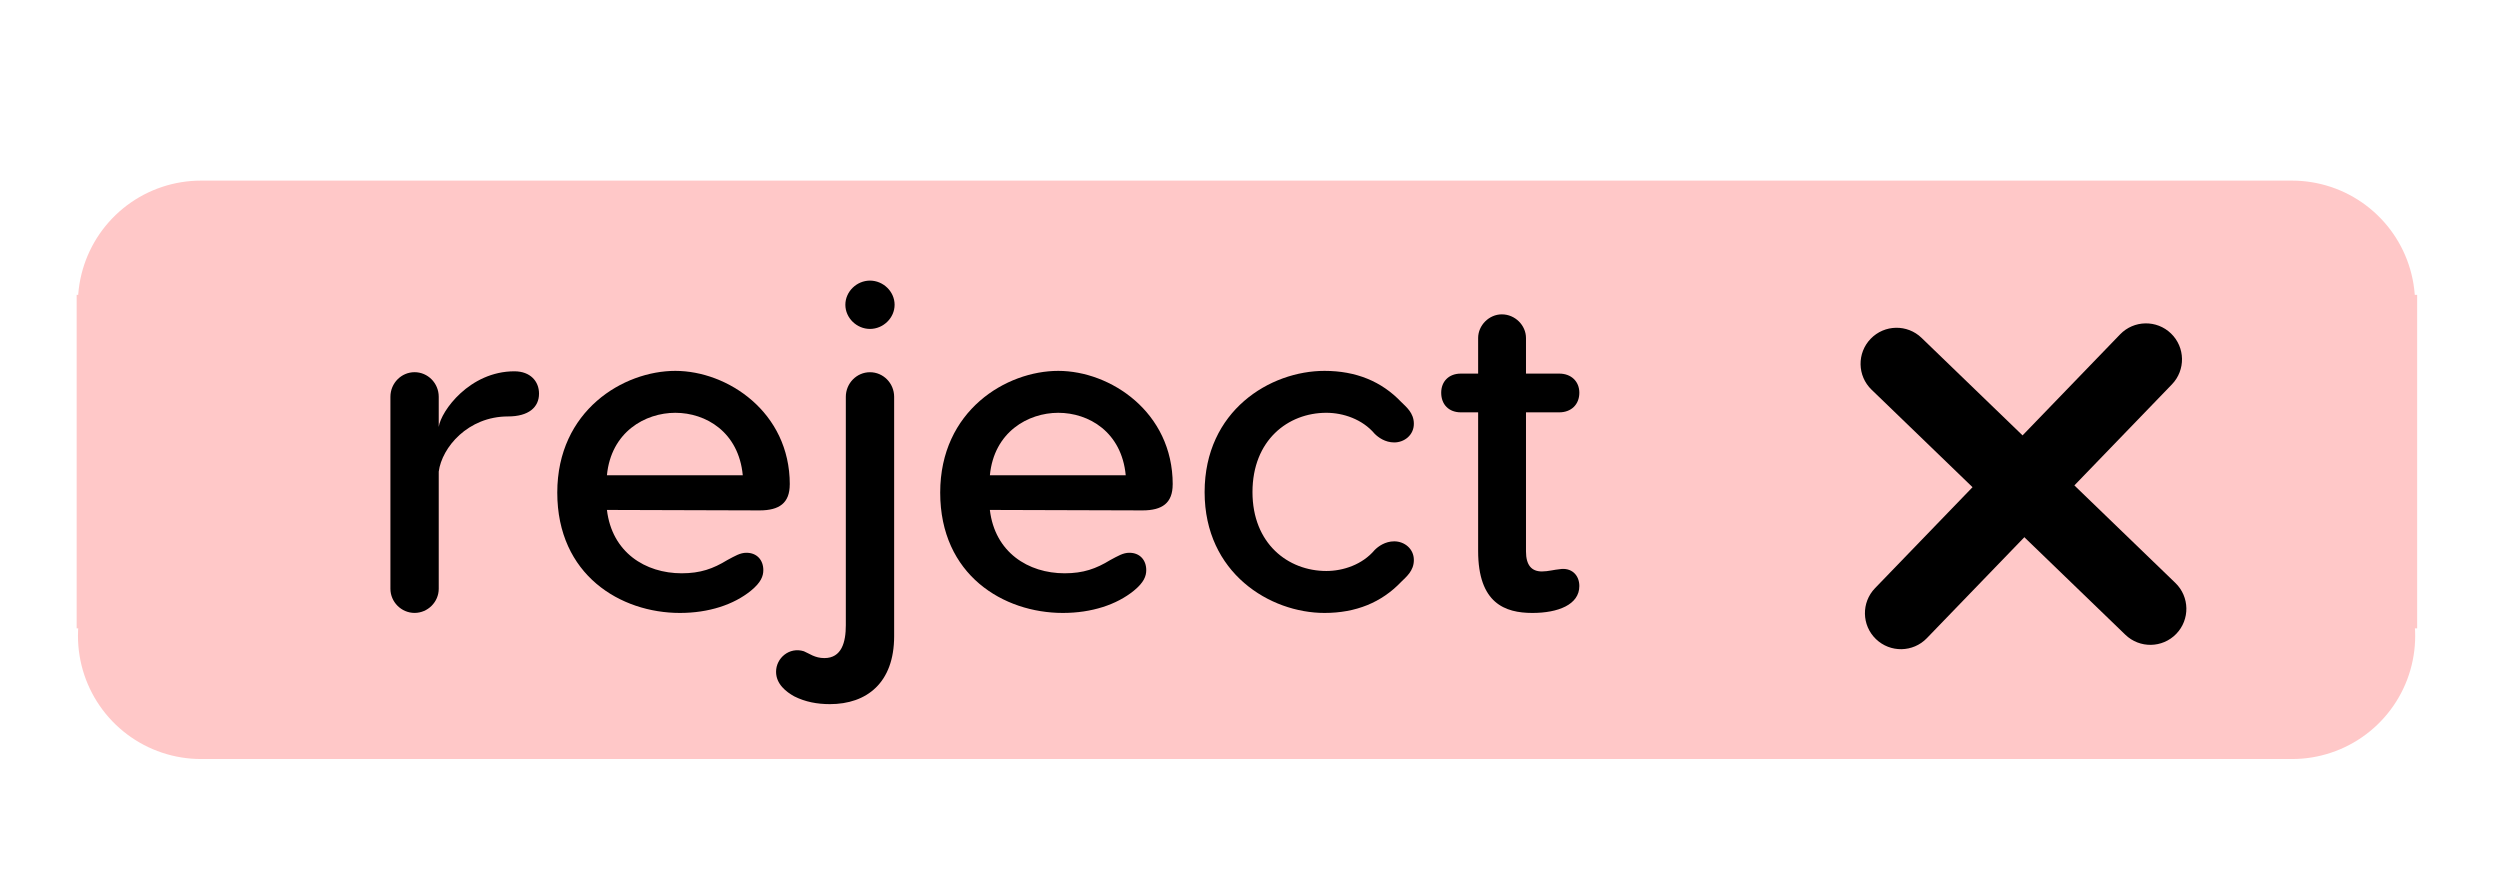 <svg version="1.1" xmlns="http://www.w3.org/2000/svg" xmlns:xlink="http://www.w3.org/1999/xlink" width="76.157" height="27.031" viewBox="0,0,76.157,27.031"><g transform="translate(-201.921,-166.485)"><g data-paper-data="{&quot;isPaintingLayer&quot;:true}" stroke-miterlimit="10" stroke-dasharray="" stroke-dashoffset="0" style="mix-blend-mode: normal"><path d="M271.741,175.737h-63.698" fill="none" fill-rule="nonzero" stroke="#ffc8c8" stroke-width="7.5" stroke-linecap="round" stroke-linejoin="miter"/><path d="M208.046,185.857h63.698" fill="none" fill-rule="nonzero" stroke="#ffc8c8" stroke-width="7.5" stroke-linecap="round" stroke-linejoin="miter"/><path d="M204.256,185.627v-10.16h71.298v10.16z" fill="#ffc8c8" fill-rule="nonzero" stroke="none" stroke-width="0" stroke-linecap="butt" stroke-linejoin="miter"/><path d="M201.921,193.515v-27.031h76.157v27.031z" fill="none" fill-rule="nonzero" stroke="none" stroke-width="NaN" stroke-linecap="butt" stroke-linejoin="miter"/><g fill="#000000" fill-rule="evenodd" stroke="none" stroke-width="1" stroke-linecap="round" stroke-linejoin="round"><path d="M268.056,176.644v0c0.436,0.421 0.448,1.115 0.027,1.551l-7.465,7.731c-0.421,0.436 -1.115,0.448 -1.551,0.027v0c-0.436,-0.421 -0.448,-1.115 -0.027,-1.551l7.465,-7.731c0.421,-0.436 1.115,-0.448 1.551,-0.027z"/><path d="M268.216,185.794v0c-0.421,0.436 -1.115,0.448 -1.551,0.027l-7.731,-7.465c-0.436,-0.421 -0.448,-1.115 -0.027,-1.551v0c0.421,-0.436 1.116,-0.448 1.551,-0.027l7.731,7.465c0.436,0.421 0.448,1.115 0.027,1.551z"/></g><g fill="#000000" fill-rule="evenodd" stroke="none" stroke-width="1" stroke-linecap="round" stroke-linejoin="round"><path d="M218.341,178.477c0,0.417 -0.319,0.694 -0.944,0.694c-1.222,0 -2.014,0.944 -2.111,1.68v3.569c0,0.403 -0.333,0.736 -0.736,0.736c-0.403,0 -0.736,-0.333 -0.736,-0.736v-5.847c0,-0.417 0.333,-0.75 0.736,-0.75c0.403,0 0.736,0.333 0.736,0.75v0.917c0.069,-0.486 0.944,-1.694 2.305,-1.694c0.486,0 0.75,0.306 0.75,0.68z"/><path d="M225.979,181.241c0,0.569 -0.319,0.792 -0.917,0.792l-4.652,-0.014c0.153,1.292 1.167,1.93 2.278,1.93c0.569,0 0.958,-0.139 1.389,-0.403c0.236,-0.125 0.389,-0.222 0.583,-0.222c0.319,0 0.514,0.222 0.514,0.528c0,0.181 -0.069,0.375 -0.375,0.625c-0.528,0.431 -1.292,0.68 -2.166,0.68c-1.805,0 -3.736,-1.153 -3.736,-3.666c0,-2.5 2.014,-3.708 3.597,-3.708c1.583,0 3.486,1.25 3.486,3.458zM220.41,180.963h4.138c-0.125,-1.319 -1.125,-1.903 -2.055,-1.903c-0.917,0 -1.958,0.583 -2.083,1.903z"/><path d="M227.673,175.769c0,-0.403 0.347,-0.736 0.75,-0.736c0.403,0 0.75,0.333 0.75,0.736c0,0.403 -0.347,0.736 -0.75,0.736c-0.403,0 -0.75,-0.333 -0.75,-0.736zM229.159,178.575v7.291c0,1.417 -0.833,2.069 -1.958,2.069c-0.389,0 -0.75,-0.069 -1.083,-0.236c-0.25,-0.139 -0.556,-0.375 -0.556,-0.75c0,-0.417 0.403,-0.764 0.847,-0.625c0.167,0.069 0.333,0.208 0.625,0.208c0.528,0 0.653,-0.486 0.653,-1v-6.958c0,-0.417 0.333,-0.75 0.736,-0.75c0.403,0 0.736,0.333 0.736,0.75z"/><path d="M237.644,181.241c0,0.569 -0.319,0.792 -0.917,0.792l-4.652,-0.014c0.153,1.292 1.167,1.93 2.278,1.93c0.569,0 0.958,-0.139 1.389,-0.403c0.236,-0.125 0.389,-0.222 0.583,-0.222c0.319,0 0.514,0.222 0.514,0.528c0,0.181 -0.069,0.375 -0.375,0.625c-0.528,0.431 -1.292,0.68 -2.166,0.68c-1.805,0 -3.736,-1.153 -3.736,-3.666c0,-2.5 2.014,-3.708 3.597,-3.708c1.583,0 3.486,1.25 3.486,3.458zM232.076,180.963h4.138c-0.125,-1.319 -1.125,-1.903 -2.055,-1.903c-0.917,0 -1.958,0.583 -2.083,1.903z"/><path d="M244.991,183.546c0,0.333 -0.236,0.514 -0.389,0.667c-0.597,0.625 -1.375,0.944 -2.333,0.944c-1.653,0 -3.652,-1.208 -3.652,-3.68c0,-2.486 2,-3.694 3.652,-3.694c0.958,0 1.736,0.319 2.333,0.944c0.153,0.153 0.389,0.333 0.389,0.667c0,0.347 -0.292,0.569 -0.597,0.569c-0.278,0 -0.486,-0.153 -0.597,-0.264c-0.375,-0.444 -0.958,-0.639 -1.472,-0.639c-1.167,0 -2.25,0.833 -2.25,2.416c0,1.569 1.083,2.403 2.25,2.403c0.514,0 1.097,-0.194 1.472,-0.639c0.111,-0.111 0.319,-0.264 0.597,-0.264c0.306,0 0.597,0.222 0.597,0.569z"/><path d="M250.032,184.338c0,0.569 -0.653,0.819 -1.43,0.819c-0.833,0 -1.653,-0.292 -1.653,-1.889v-4.222h-0.528c-0.361,0 -0.597,-0.236 -0.597,-0.597c0,-0.347 0.236,-0.583 0.597,-0.583h0.528v-1.083c0,-0.389 0.333,-0.722 0.722,-0.722c0.403,0 0.736,0.333 0.736,0.722v1.083h1.014c0.361,0 0.611,0.236 0.611,0.583c0,0.361 -0.25,0.597 -0.611,0.597h-1.014v4.236c0,0.417 0.167,0.611 0.486,0.611c0.181,0 0.389,-0.056 0.542,-0.069c0.347,-0.056 0.597,0.167 0.597,0.514z"/></g></g></g></svg>